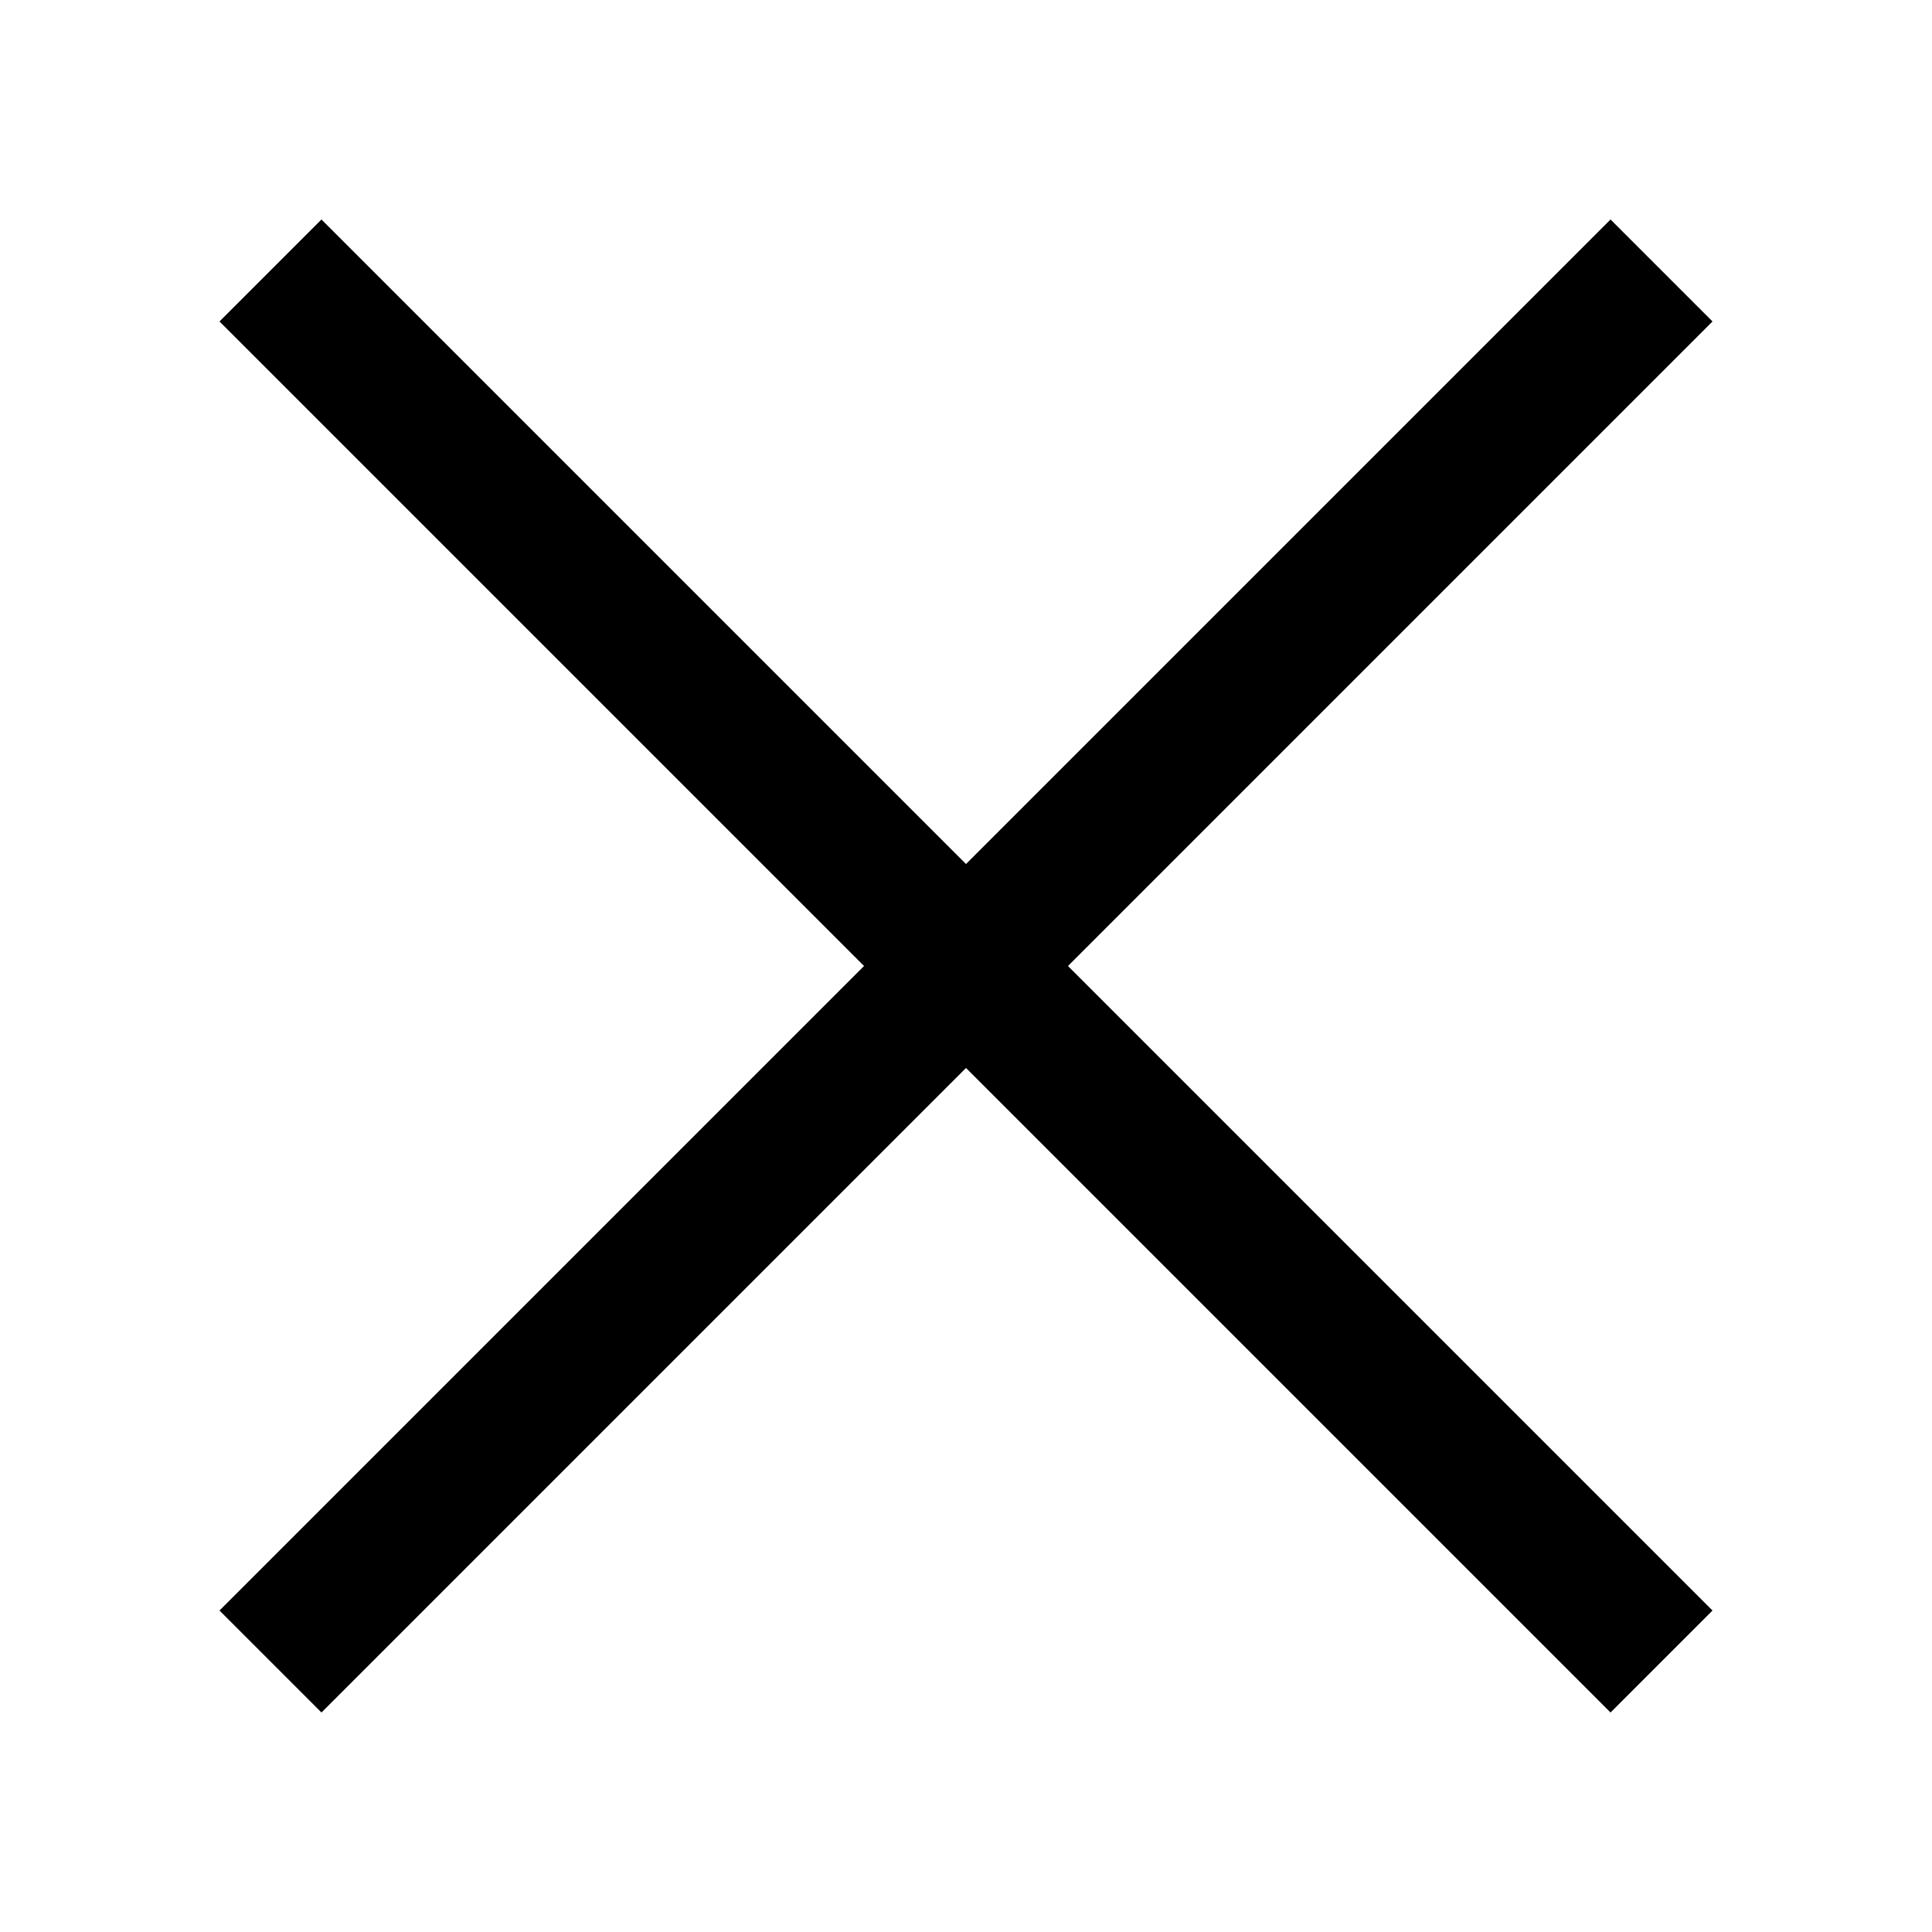 <?xml version="1.0" encoding="UTF-8"?>
<svg id="cross" xmlns="http://www.w3.org/2000/svg" version="1.1" viewBox="0 0 1080 1080">
  <polygon class="inner+" points="597 540 957.3 900.3 900.3 957.3 540 597 179.7 957.3 122.7 900.3 483 540 122.7 179.7 179.7 122.7 540 483 900.3 122.7 957.3 179.7 597 540"/>
</svg>